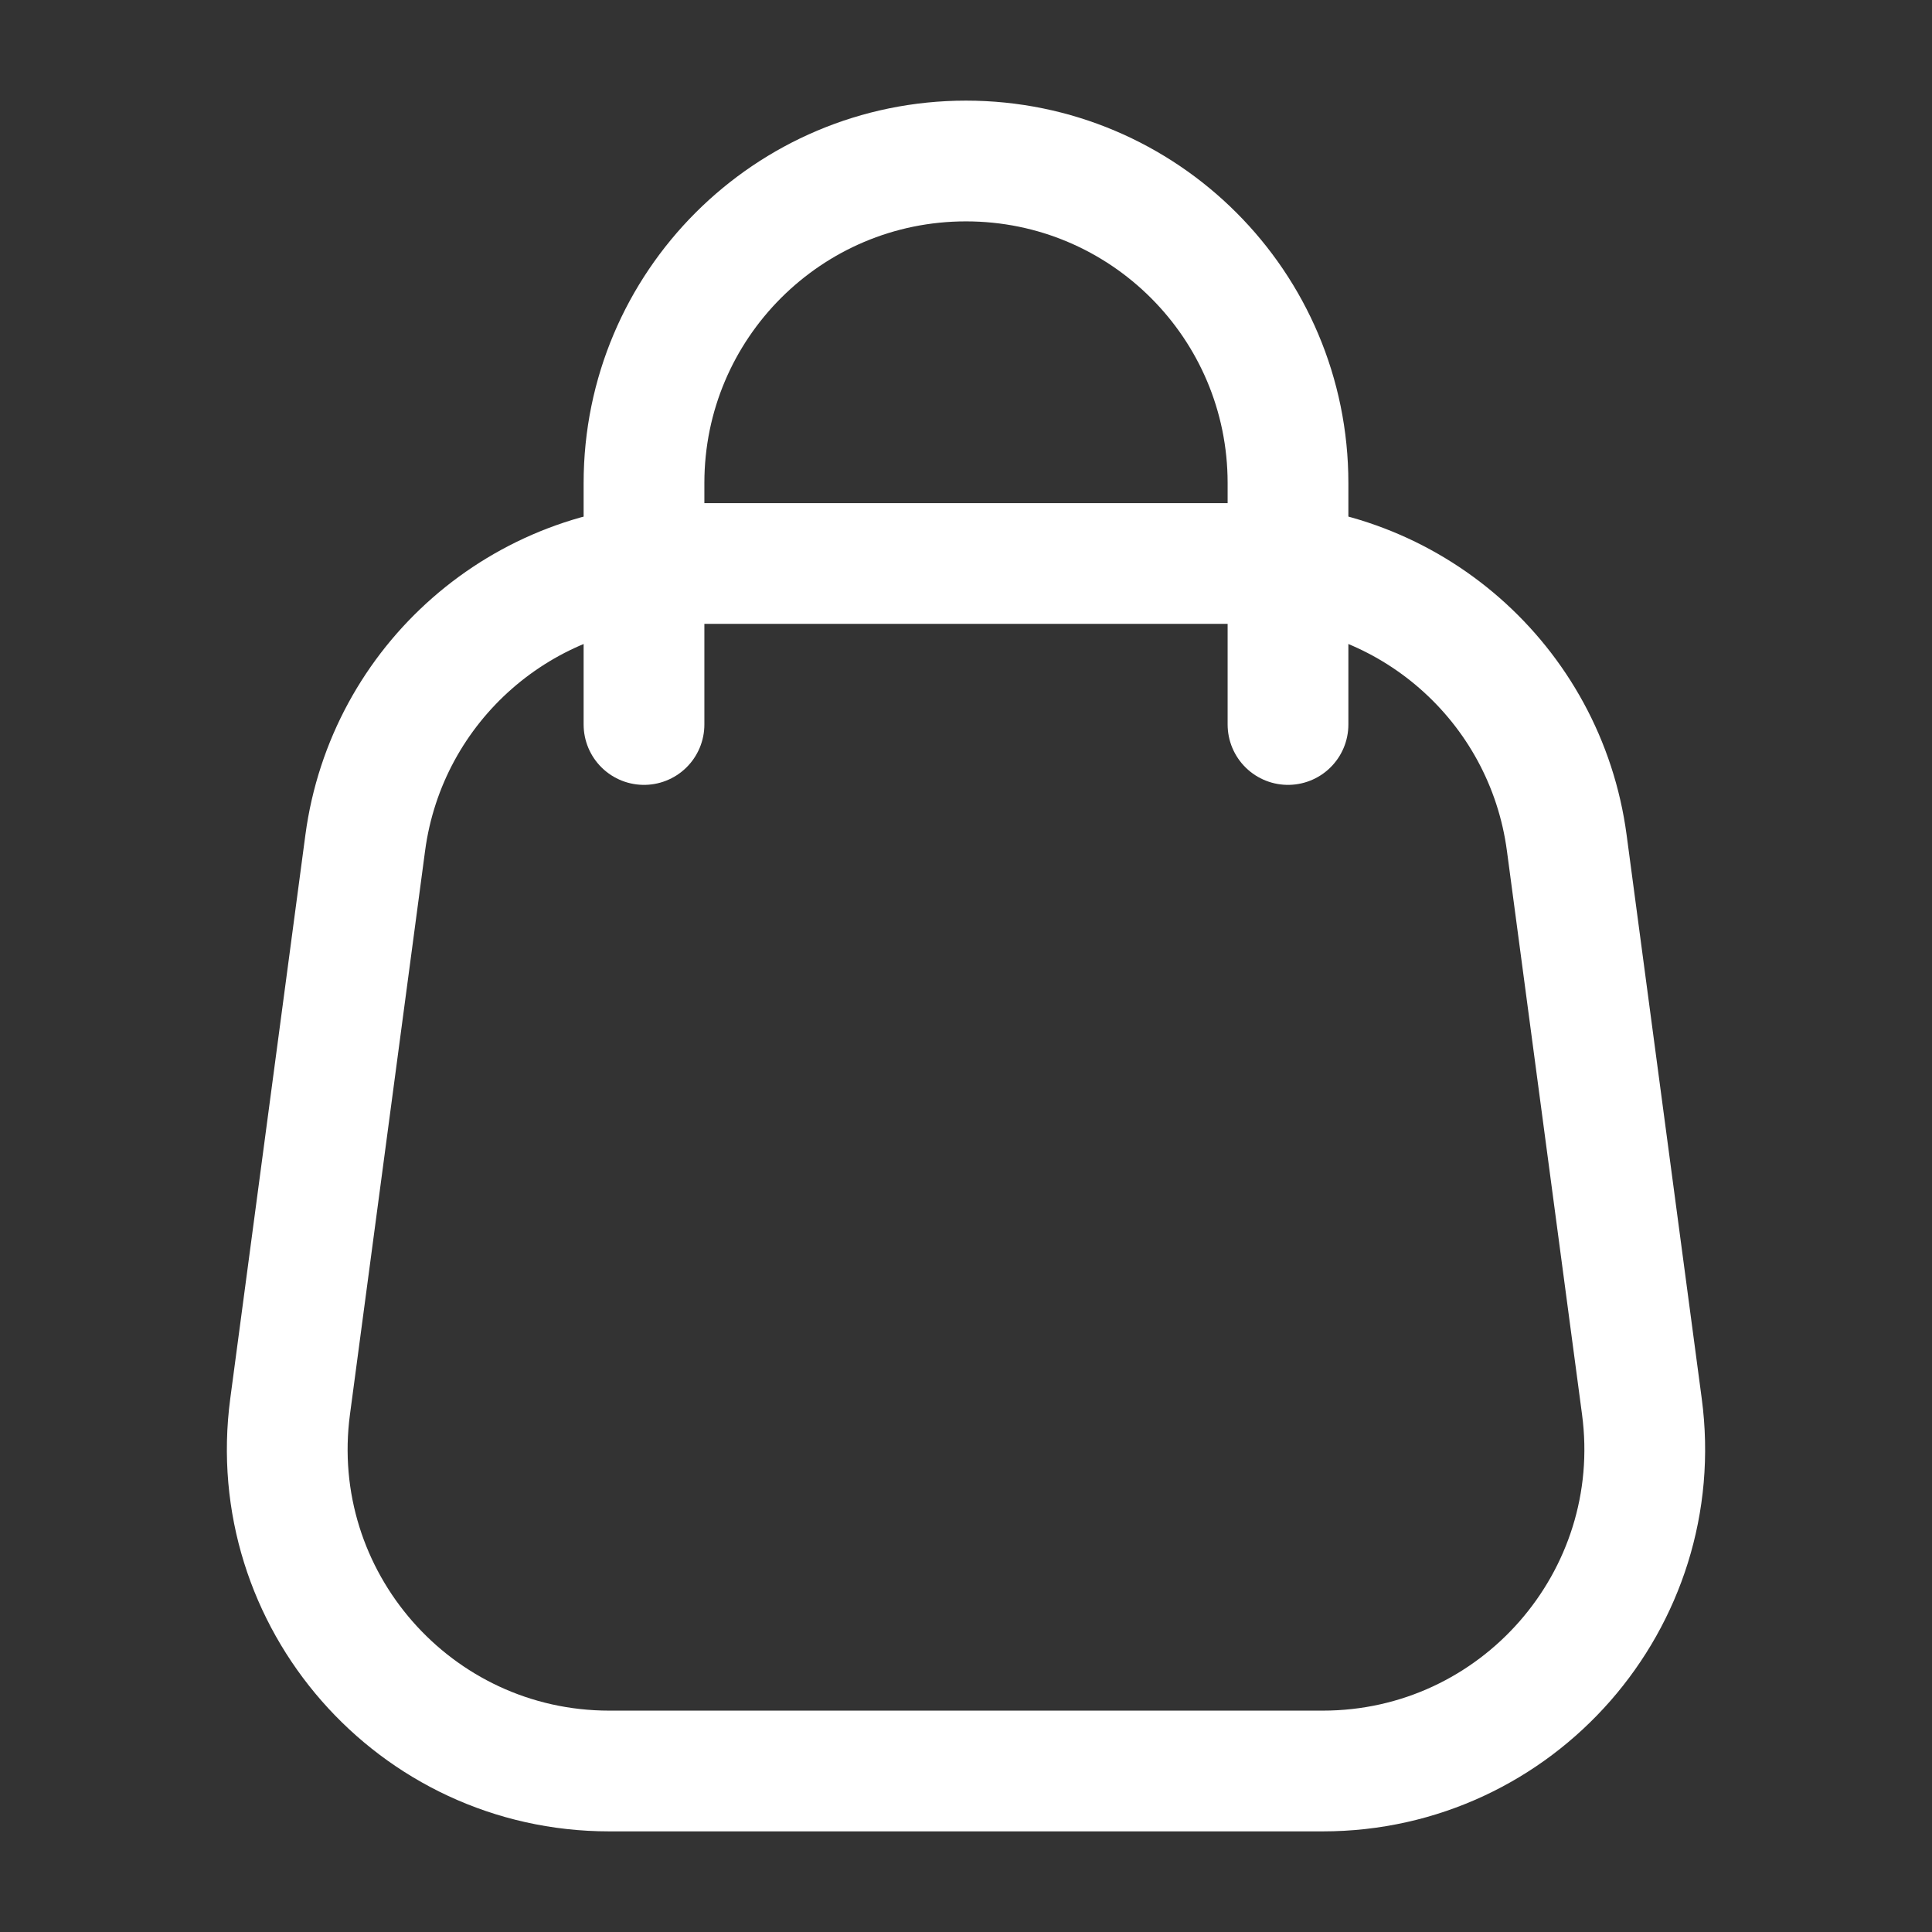 <svg width="24" height="24" viewBox="0 0 24 24" fill="none" xmlns="http://www.w3.org/2000/svg">
<rect x="0" y="0" width="24" height="24" fill="#333333" stroke="none"/>
<path d="M4.537 10.471C4.802 8.484 6.497 7 8.502 7H15.498C17.503 7 19.198 8.484 19.463 10.471L20.396 17.471C20.716 19.869 18.85 22 16.431 22H7.569C5.15 22 3.284 19.869 3.604 17.471L4.537 10.471Z" stroke="white" stroke-width="1.5"/>
<path d="M16 9V6C16 3.791 14.209 2 12 2V2C9.791 2 8 3.791 8 6L8 9" stroke="white" stroke-width="1.5" stroke-linecap="round"/>
</svg>
